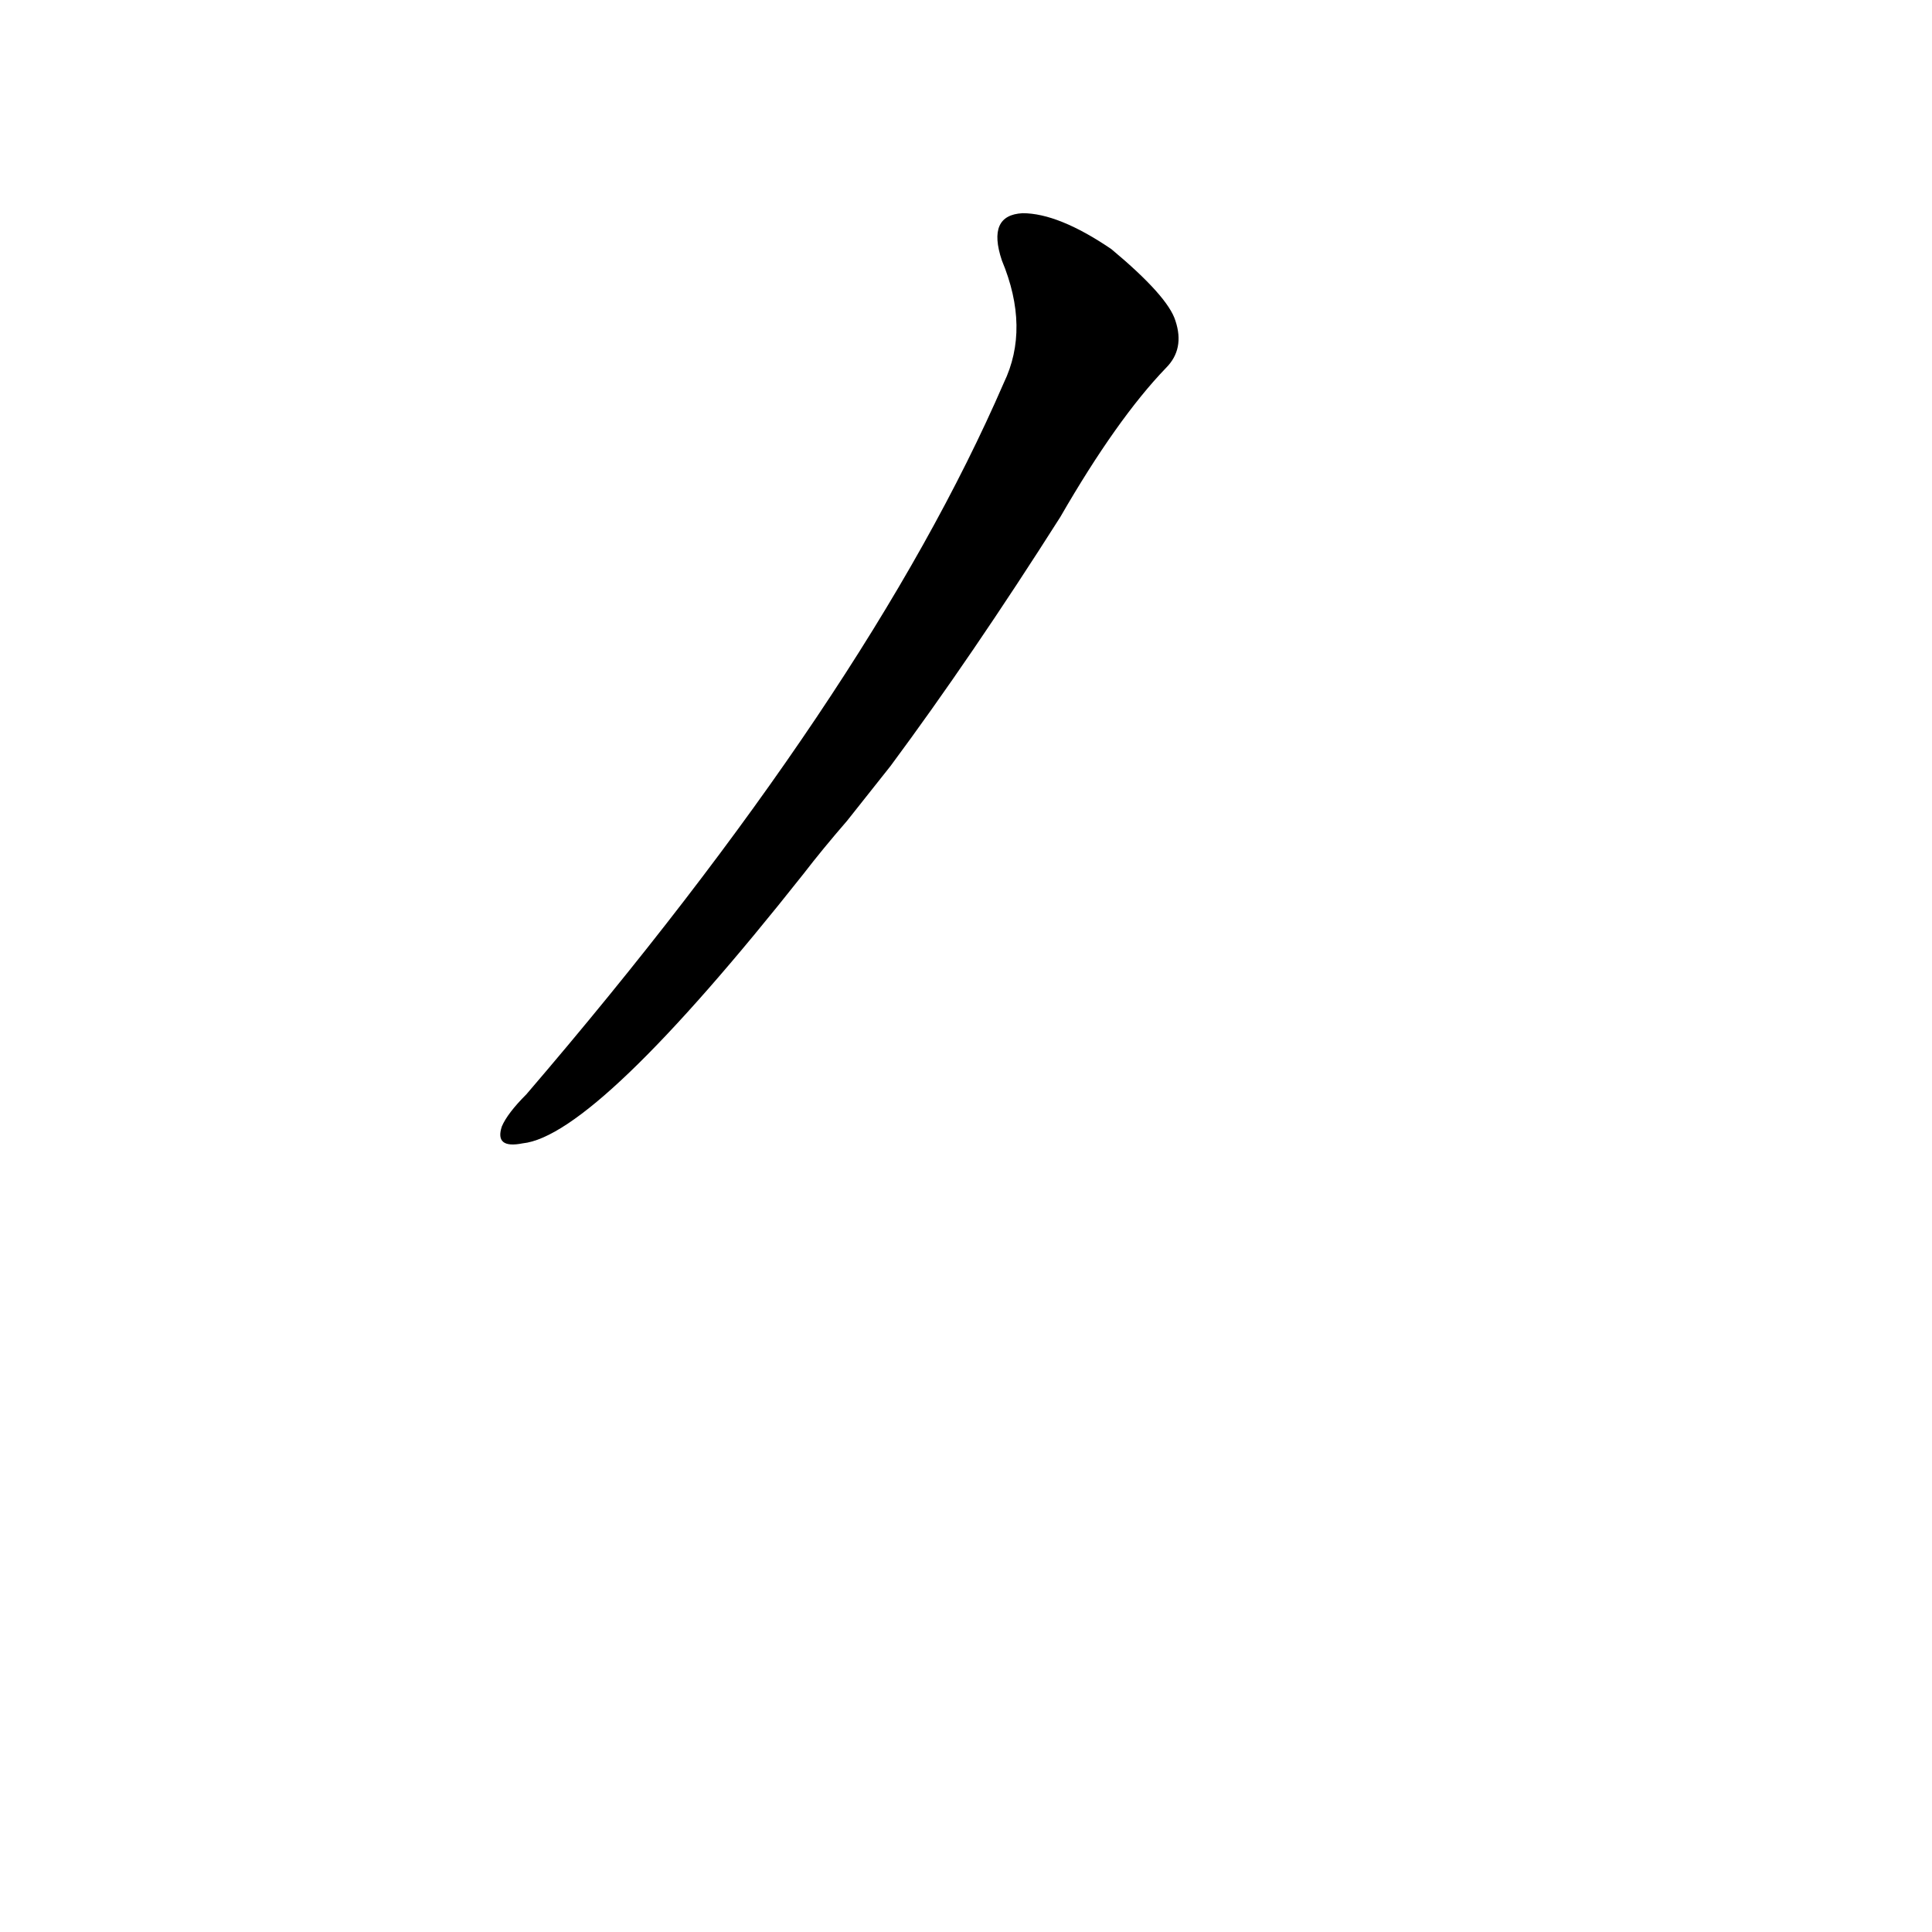 <?xml version='1.0' encoding='utf-8'?>
<svg xmlns="http://www.w3.org/2000/svg" version="1.1" viewBox="0 0 1024 1024"><g transform="scale(1, -1) translate(0, -900)"><path d="M 532 697 Q 460 531 279 320 Q 269 310 266 303 Q 262 291 277 294 Q 316 298 426 437 Q 436 450 449 465 L 472 494 Q 515 552 562 626 Q 592 678 618 705 Q 628 715 623 730 Q 619 743 589 768 Q 561 787 542 787 Q 523 786 531 762 Q 546 726 532 697 Z" fill="black" /></g></svg>